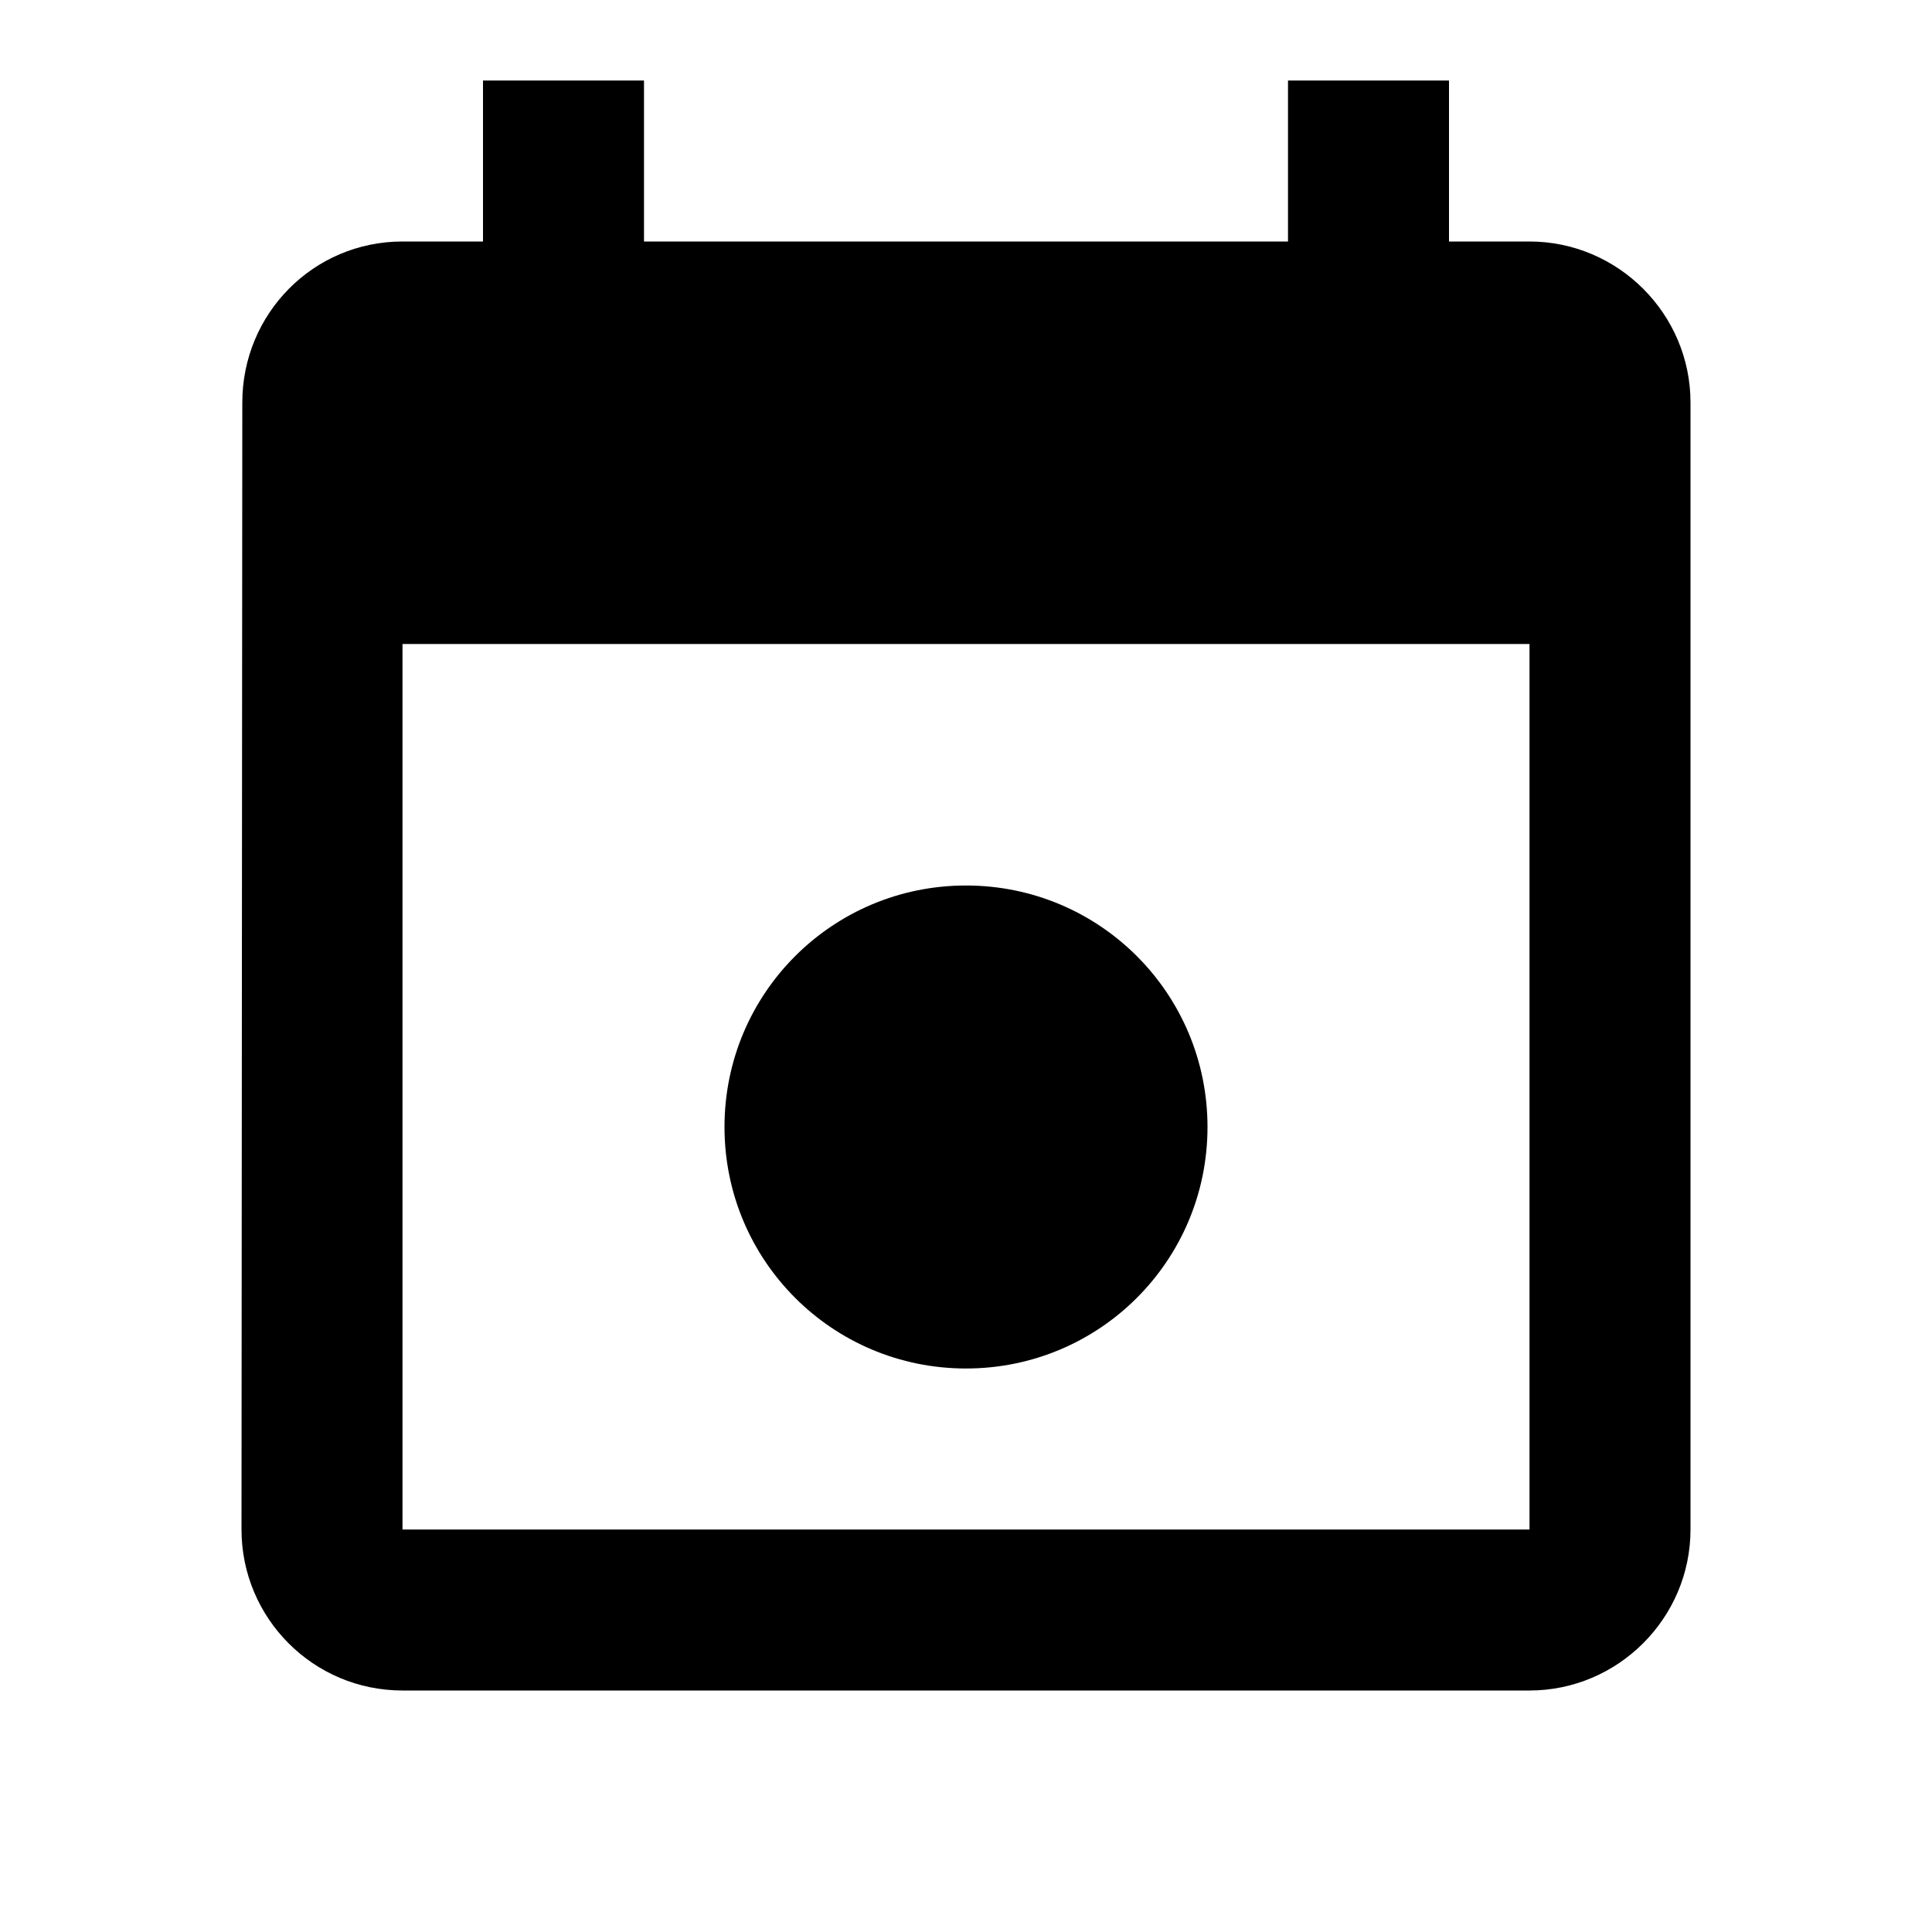 <svg width="24" height="24" viewBox="0 0 24 24" fill="none" xmlns="http://www.w3.org/2000/svg">
<path d="M19 3H18V1H16V3H8V1H6V3H5C3.89 3 3.01 3.9 3.01 5L3 19C3 20.1 3.89 21 5 21H19C20.1 21 21 20.1 21 19V5C21 3.9 20.1 3 19 3ZM19 19H5V8H19V19Z" fill="currentColor"/>
<path d="M12 17C13.66 17 15 15.66 15 14C15 12.34 13.66 11 12 11C10.34 11 9 12.34 9 14C9 15.66 10.34 17 12 17Z" fill="currentColor"/>
</svg>